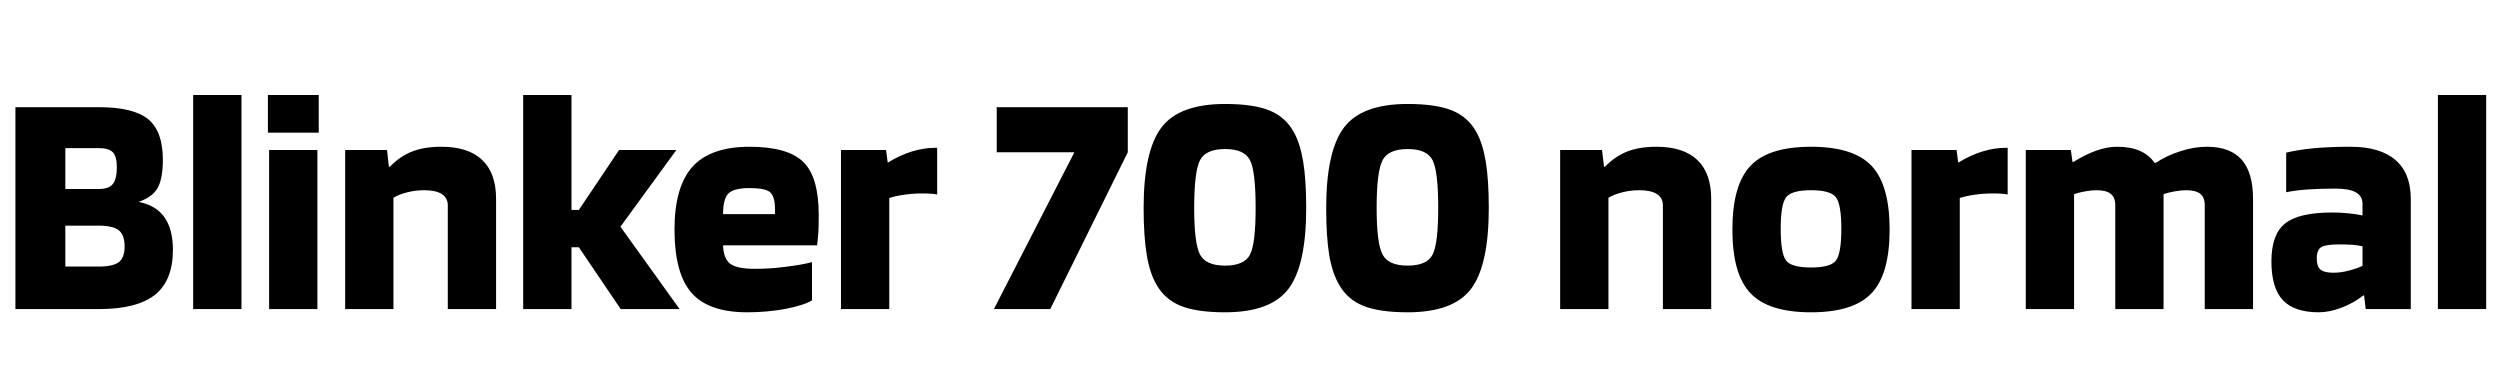 <svg xmlns="http://www.w3.org/2000/svg" xmlns:xlink="http://www.w3.org/1999/xlink" width="186.36" height="28.8"><path fill="black" d="M12.89 18.62L12.89 18.62Q12.89 20.90 11.56 21.97Q10.22 23.04 7.37 23.04L7.37 23.04L1.15 23.04L1.15 7.99L7.37 7.99Q9.96 7.99 11.05 8.89Q12.14 9.79 12.14 11.90L12.14 11.90Q12.14 13.25 11.78 13.96Q11.42 14.66 10.34 15.05L10.34 15.05Q11.64 15.31 12.26 16.20Q12.89 17.09 12.89 18.62ZM8.71 12.46L8.71 12.46Q8.71 11.66 8.41 11.35Q8.11 11.04 7.37 11.04L7.37 11.04L4.87 11.04L4.87 14.09L7.37 14.09Q8.11 14.09 8.41 13.72Q8.71 13.34 8.71 12.46ZM9.29 18.38L9.29 18.38Q9.29 17.52 8.86 17.17Q8.42 16.82 7.37 16.82L7.37 16.82L4.87 16.82L4.87 19.87L7.37 19.87Q8.42 19.87 8.86 19.54Q9.29 19.20 9.29 18.38ZM14.40 7.08L18 7.08L18 23.04L14.40 23.04L14.40 7.08ZM23.76 7.08L23.76 9.89L19.97 9.89L19.97 7.08L23.76 7.08ZM23.66 11.18L23.66 23.04L20.06 23.04L20.06 11.18L23.66 11.18ZM29.33 14.74L29.33 23.04L25.73 23.04L25.73 11.18L28.85 11.18L28.99 12.43L29.06 12.43Q29.83 11.64 30.73 11.29Q31.63 10.94 32.90 10.94L32.90 10.94Q34.92 10.94 35.95 11.93Q36.98 12.91 36.98 14.83L36.98 14.83L36.98 23.04L33.38 23.04L33.38 15.31Q33.38 14.76 32.94 14.47Q32.50 14.18 31.63 14.18L31.63 14.18Q30.98 14.18 30.38 14.33Q29.78 14.47 29.33 14.74L29.33 14.74ZM43.15 18.43L42.60 18.43L42.60 23.04L39 23.04L39 7.08L42.60 7.08L42.60 15.65L43.15 15.65L46.15 11.18L50.42 11.18L46.25 16.90L50.66 23.04L46.27 23.04L43.15 18.43ZM60.53 19.54L60.53 19.54L60.53 22.39Q59.95 22.75 58.58 23.02Q57.22 23.28 55.70 23.28L55.70 23.28Q52.82 23.28 51.55 21.83Q50.28 20.38 50.28 17.11L50.28 17.11Q50.28 13.92 51.62 12.43Q52.97 10.94 55.87 10.94L55.87 10.94Q58.70 10.94 59.87 12.06Q61.03 13.18 61.03 16.01L61.03 16.01Q61.03 16.78 61.01 17.23Q60.98 17.69 60.91 18.29L60.91 18.29L53.90 18.29Q53.93 19.27 54.43 19.66Q54.94 20.04 56.28 20.04L56.28 20.04Q57.43 20.04 58.63 19.88Q59.83 19.73 60.53 19.54ZM55.87 14.02L55.87 14.02Q54.72 14.02 54.31 14.41Q53.90 14.81 53.90 15.96L53.90 15.96L57.77 15.96L57.77 15.43Q57.74 14.59 57.37 14.30Q57.00 14.02 55.87 14.02ZM66.29 14.76L66.29 23.04L62.69 23.04L62.69 11.18L66.05 11.18L66.17 12.10L66.22 12.10Q67.08 11.57 67.98 11.29Q68.88 11.02 69.67 11.02L69.67 11.02L69.86 11.02L69.86 14.50Q69.65 14.45 69.40 14.44Q69.14 14.42 68.76 14.42L68.76 14.42Q68.06 14.42 67.44 14.51Q66.82 14.59 66.29 14.76L66.29 14.76ZM74.30 7.99L84.07 7.99L84.07 11.35L78.29 23.04L74.09 23.04L80.09 11.35L74.30 11.35L74.30 7.99ZM97.37 15.50L97.37 15.50Q97.37 19.78 96.05 21.53Q94.73 23.28 91.32 23.28L91.32 23.28Q89.21 23.28 88.02 22.80Q86.83 22.32 86.21 21.22L86.21 21.22Q85.70 20.35 85.48 18.98Q85.25 17.62 85.25 15.50L85.25 15.50Q85.25 11.26 86.58 9.50Q87.91 7.75 91.32 7.75L91.32 7.75Q93.43 7.75 94.62 8.23Q95.81 8.71 96.43 9.82L96.43 9.82Q96.91 10.66 97.14 12.02Q97.37 13.39 97.37 15.50ZM93.60 15.50L93.60 15.50Q93.60 12.77 93.18 11.94Q92.76 11.11 91.32 11.11L91.32 11.11Q89.88 11.11 89.45 11.95Q89.02 12.79 89.02 15.50L89.02 15.50Q89.02 18.14 89.45 18.97Q89.88 19.80 91.32 19.80L91.32 19.80Q92.76 19.80 93.18 18.98Q93.60 18.17 93.60 15.50ZM110.98 15.50L110.98 15.50Q110.98 19.78 109.66 21.53Q108.34 23.28 104.93 23.28L104.93 23.28Q102.82 23.28 101.63 22.80Q100.44 22.32 99.82 21.22L99.82 21.22Q99.31 20.35 99.08 18.98Q98.86 17.62 98.86 15.50L98.86 15.50Q98.86 11.26 100.19 9.50Q101.52 7.75 104.93 7.75L104.93 7.75Q107.04 7.75 108.23 8.23Q109.42 8.71 110.04 9.82L110.04 9.82Q110.52 10.66 110.75 12.02Q110.98 13.39 110.98 15.50ZM107.21 15.50L107.21 15.50Q107.21 12.77 106.79 11.94Q106.37 11.11 104.93 11.11L104.93 11.11Q103.49 11.11 103.06 11.95Q102.62 12.79 102.62 15.50L102.62 15.50Q102.62 18.14 103.06 18.97Q103.49 19.80 104.93 19.80L104.93 19.80Q106.37 19.80 106.79 18.98Q107.21 18.17 107.21 15.50ZM119.90 14.74L119.90 23.04L116.30 23.04L116.30 11.18L119.42 11.18L119.57 12.43L119.64 12.43Q120.41 11.64 121.31 11.29Q122.21 10.94 123.48 10.94L123.48 10.94Q125.50 10.94 126.53 11.93Q127.56 12.91 127.56 14.83L127.56 14.83L127.56 23.04L123.96 23.04L123.96 15.31Q123.96 14.76 123.52 14.47Q123.07 14.18 122.21 14.18L122.21 14.18Q121.56 14.18 120.96 14.33Q120.36 14.47 119.90 14.74L119.90 14.74ZM140.86 17.11L140.86 17.11Q140.86 20.45 139.51 21.86Q138.17 23.28 135 23.28L135 23.28Q131.83 23.28 130.49 21.86Q129.14 20.45 129.14 17.11L129.14 17.11Q129.14 13.78 130.49 12.36Q131.83 10.94 135 10.94L135 10.94Q138.17 10.94 139.51 12.36Q140.86 13.78 140.86 17.11ZM132.74 17.06L132.74 17.06Q132.74 18.89 133.14 19.42Q133.54 19.94 135 19.94L135 19.94Q136.46 19.94 136.86 19.42Q137.26 18.89 137.26 17.06L137.26 17.06Q137.26 15.24 136.86 14.71Q136.46 14.18 135 14.18L135 14.18Q133.54 14.18 133.14 14.71Q132.74 15.24 132.74 17.06ZM146.09 14.76L146.09 23.04L142.49 23.04L142.49 11.18L145.85 11.18L145.97 12.10L146.02 12.10Q146.88 11.57 147.78 11.29Q148.68 11.02 149.47 11.02L149.47 11.02L149.66 11.02L149.66 14.50Q149.45 14.45 149.20 14.44Q148.94 14.42 148.56 14.42L148.56 14.42Q147.86 14.42 147.24 14.51Q146.62 14.59 146.09 14.76L146.09 14.76ZM154.61 14.47L154.61 23.04L151.01 23.04L151.01 11.18L154.37 11.18L154.49 12.07L154.56 12.07Q155.45 11.52 156.26 11.23Q157.08 10.94 157.82 10.94L157.82 10.94Q158.81 10.94 159.50 11.24Q160.20 11.54 160.61 12.14L160.61 12.14L160.70 12.14Q161.52 11.59 162.54 11.27Q163.56 10.94 164.50 10.94L164.50 10.94Q166.25 10.94 167.10 11.90Q167.95 12.86 167.95 14.83L167.95 14.83L167.95 23.04L164.35 23.04L164.35 15.31Q164.35 14.71 164.02 14.45Q163.68 14.18 162.96 14.18L162.96 14.18Q162.58 14.18 162.14 14.26Q161.71 14.33 161.28 14.47L161.28 14.47L161.28 23.04L157.68 23.04L157.68 15.31Q157.68 14.71 157.34 14.45Q157.01 14.18 156.29 14.18L156.29 14.18Q155.90 14.18 155.47 14.26Q155.04 14.33 154.61 14.47L154.61 14.47ZM172.85 23.28L172.85 23.28Q171.02 23.28 170.17 22.37Q169.32 21.46 169.32 19.49L169.32 19.49Q169.32 17.47 170.34 16.66Q171.36 15.84 173.86 15.84L173.86 15.84Q174.43 15.84 175.04 15.90Q175.66 15.96 176.11 16.06L176.11 16.06L176.11 15.19Q176.11 14.62 175.62 14.34Q175.13 14.06 174.12 14.06L174.12 14.06Q172.97 14.06 172.07 14.12Q171.17 14.18 170.42 14.33L170.42 14.33L170.42 11.38Q171.31 11.16 172.49 11.05Q173.66 10.94 175.22 10.94L175.22 10.94Q177.43 10.94 178.57 11.93Q179.71 12.91 179.71 14.83L179.71 14.83L179.71 23.04L176.35 23.04L176.23 22.03L176.16 22.03Q175.42 22.61 174.53 22.94Q173.64 23.28 172.85 23.28ZM174.34 18.22L174.34 18.22Q173.38 18.22 173.04 18.42Q172.70 18.62 172.70 19.27L172.70 19.27Q172.70 19.87 172.98 20.10Q173.26 20.33 173.95 20.33L173.95 20.33Q174.48 20.33 175.06 20.18Q175.63 20.04 176.11 19.82L176.11 19.82L176.11 18.36Q175.82 18.29 175.39 18.25Q174.96 18.22 174.34 18.22ZM181.73 7.08L185.33 7.08L185.33 23.04L181.73 23.04L181.73 7.08Z"/></svg>